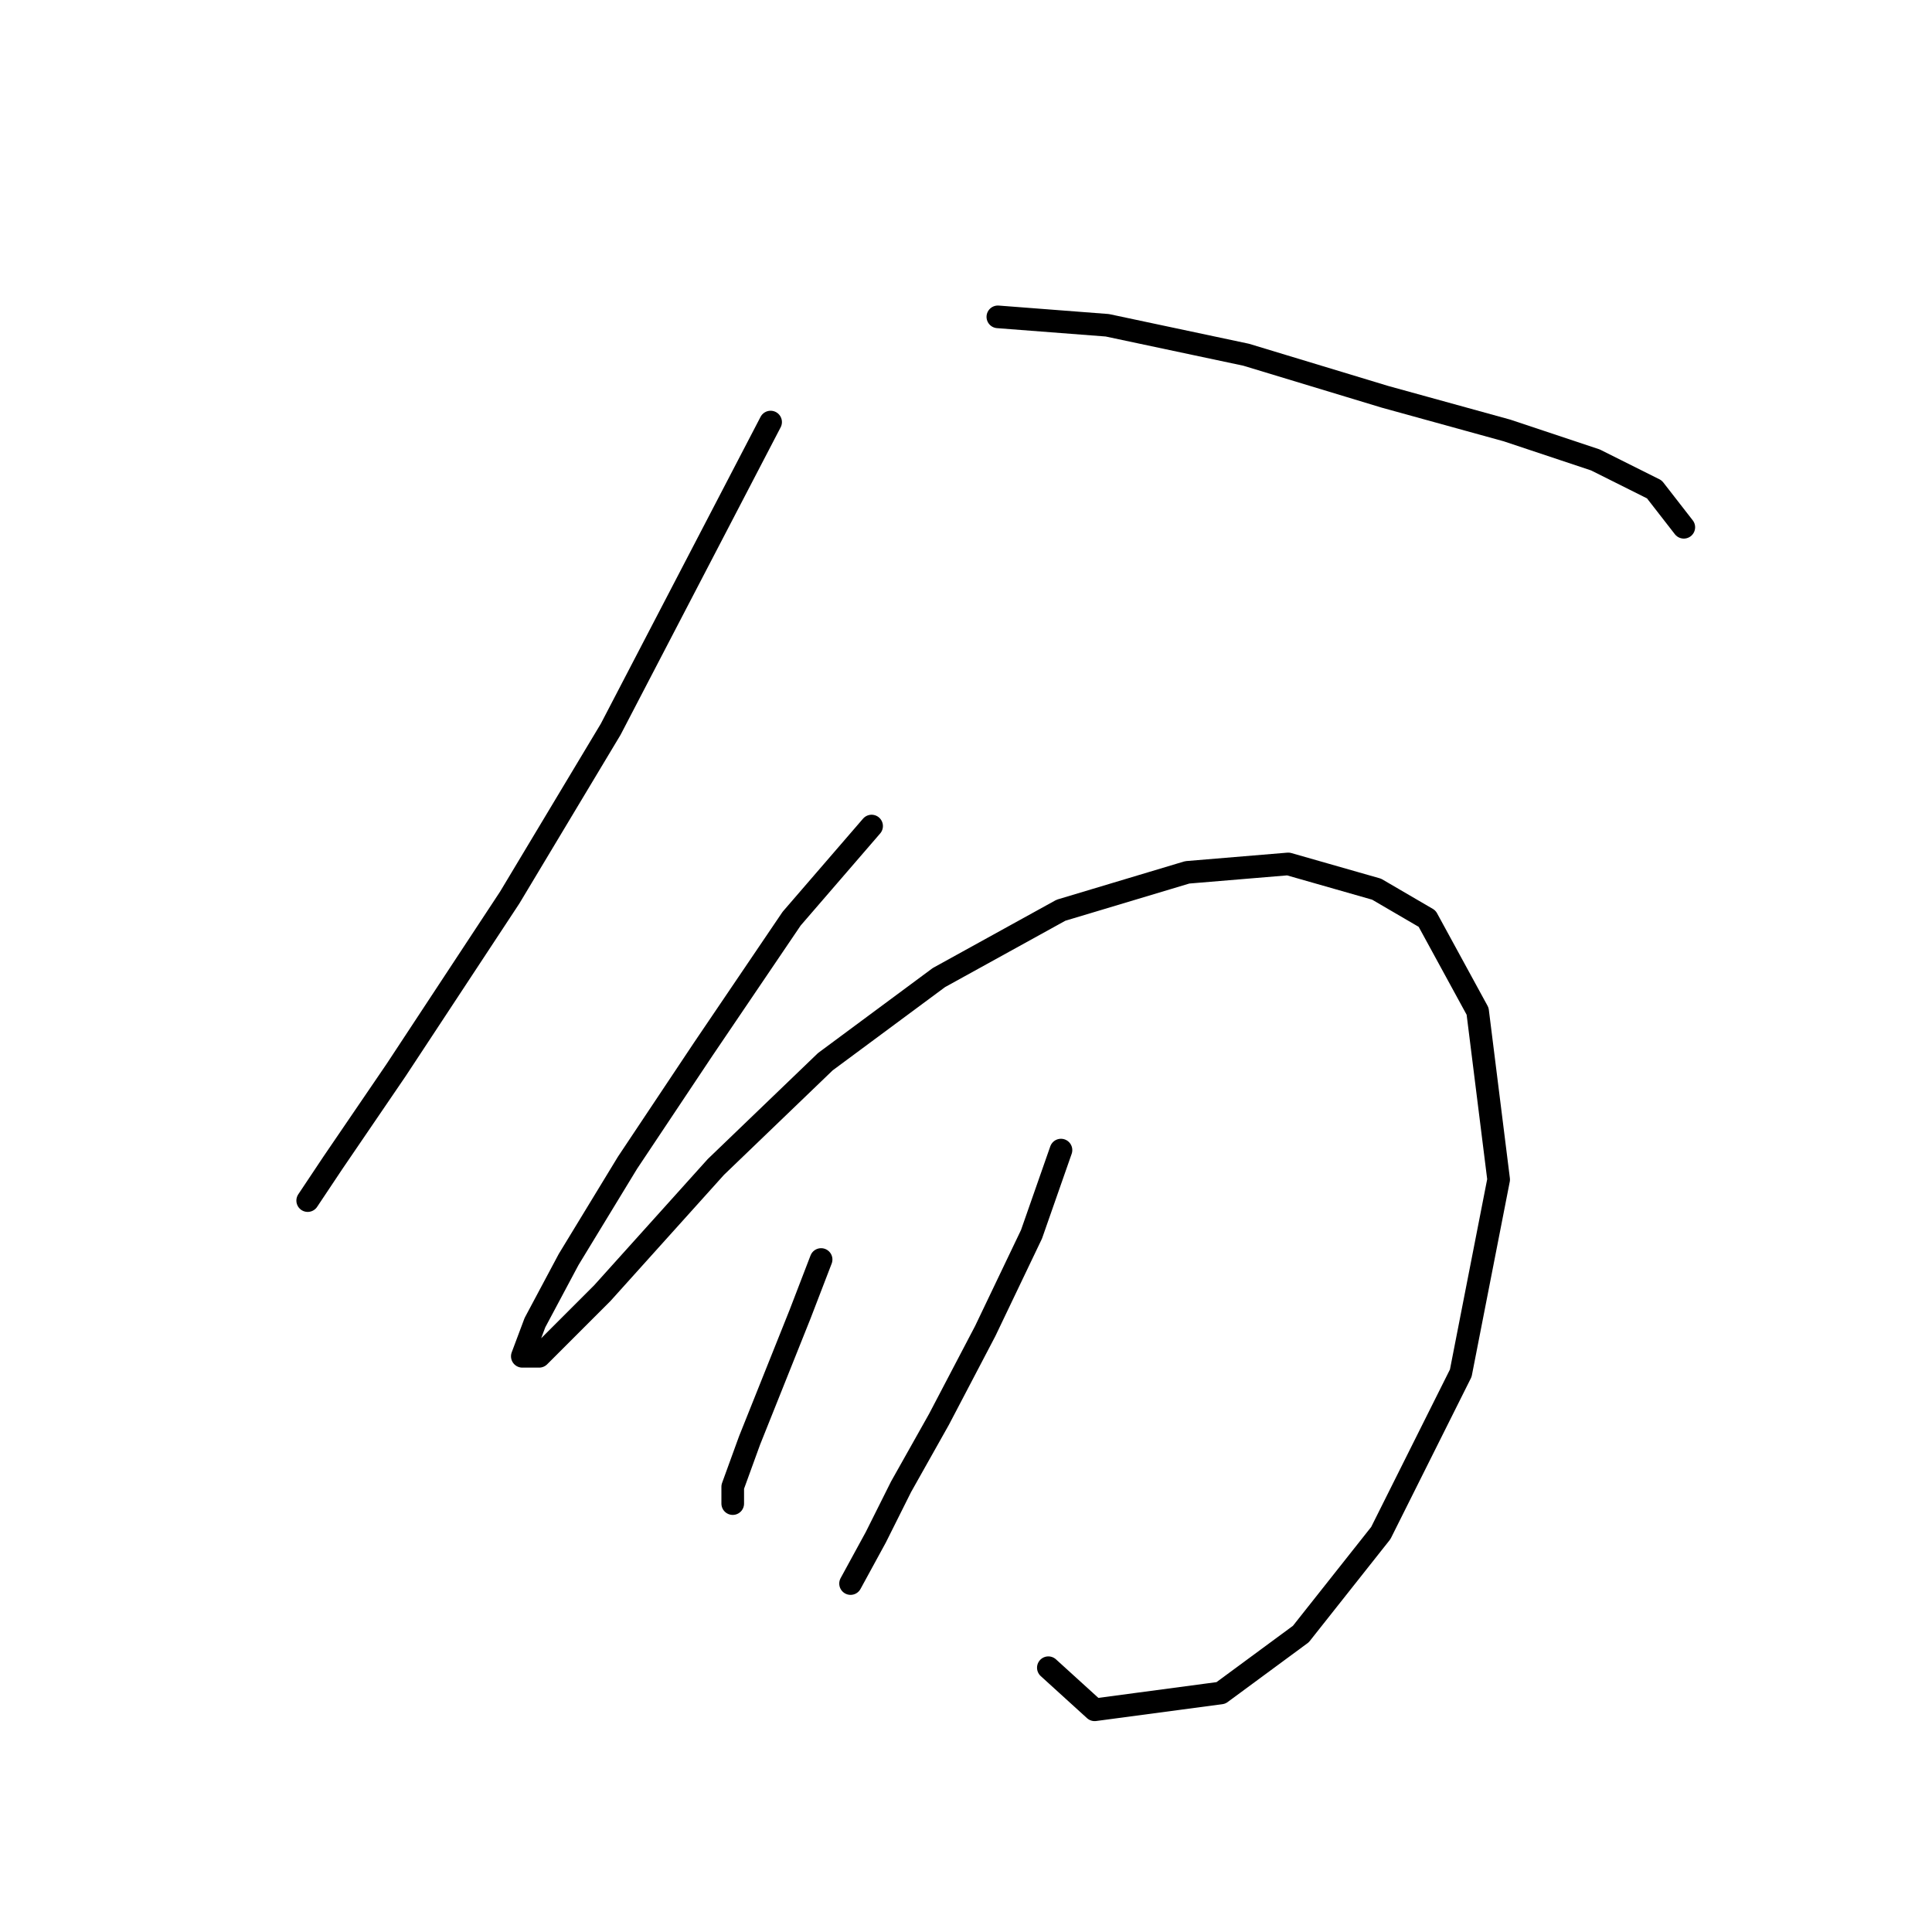 <?xml version="1.0" standalone="no"?>
    <svg width="256" height="256" xmlns="http://www.w3.org/2000/svg" version="1.1">
    <polyline stroke="black" stroke-width="3" stroke-linecap="round" fill="transparent" stroke-linejoin="round" points="102.11 55.926 80.92 96.632 67.537 118.937 52.481 141.799 44.117 154.067 40.771 159.085 40.771 159.085 " />
        <polyline stroke="black" stroke-width="3" stroke-linecap="round" fill="transparent" stroke-linejoin="round" points="132.221 41.985 146.719 43.1 165.121 47.004 183.522 52.58 199.693 57.041 211.403 60.944 219.21 64.847 223.113 69.866 223.113 69.866 " />
        <polyline stroke="black" stroke-width="3" stroke-linecap="round" fill="transparent" stroke-linejoin="round" points="115.492 109.457 104.898 121.725 93.188 139.011 83.15 154.067 75.344 166.892 70.883 175.256 69.21 179.717 71.44 179.717 79.805 171.353 94.86 154.624 109.359 140.684 124.414 129.531 140.585 120.61 157.314 115.591 170.697 114.476 182.407 117.821 189.098 121.725 195.79 133.992 198.578 156.297 193.559 181.948 182.964 203.137 172.37 216.52 161.775 224.327 145.046 226.557 138.912 220.981 138.912 220.981 " />
        <polyline stroke="black" stroke-width="3" stroke-linecap="round" fill="transparent" stroke-linejoin="round" points="108.801 166.892 106.013 174.141 102.667 182.505 99.321 190.87 97.091 197.004 97.091 199.234 97.091 199.234 " />
        <polyline stroke="black" stroke-width="3" stroke-linecap="round" fill="transparent" stroke-linejoin="round" points="140.585 152.394 136.682 163.546 130.548 176.372 124.414 188.082 119.396 197.004 116.05 203.695 112.704 209.829 112.704 209.829 " />
        </svg>